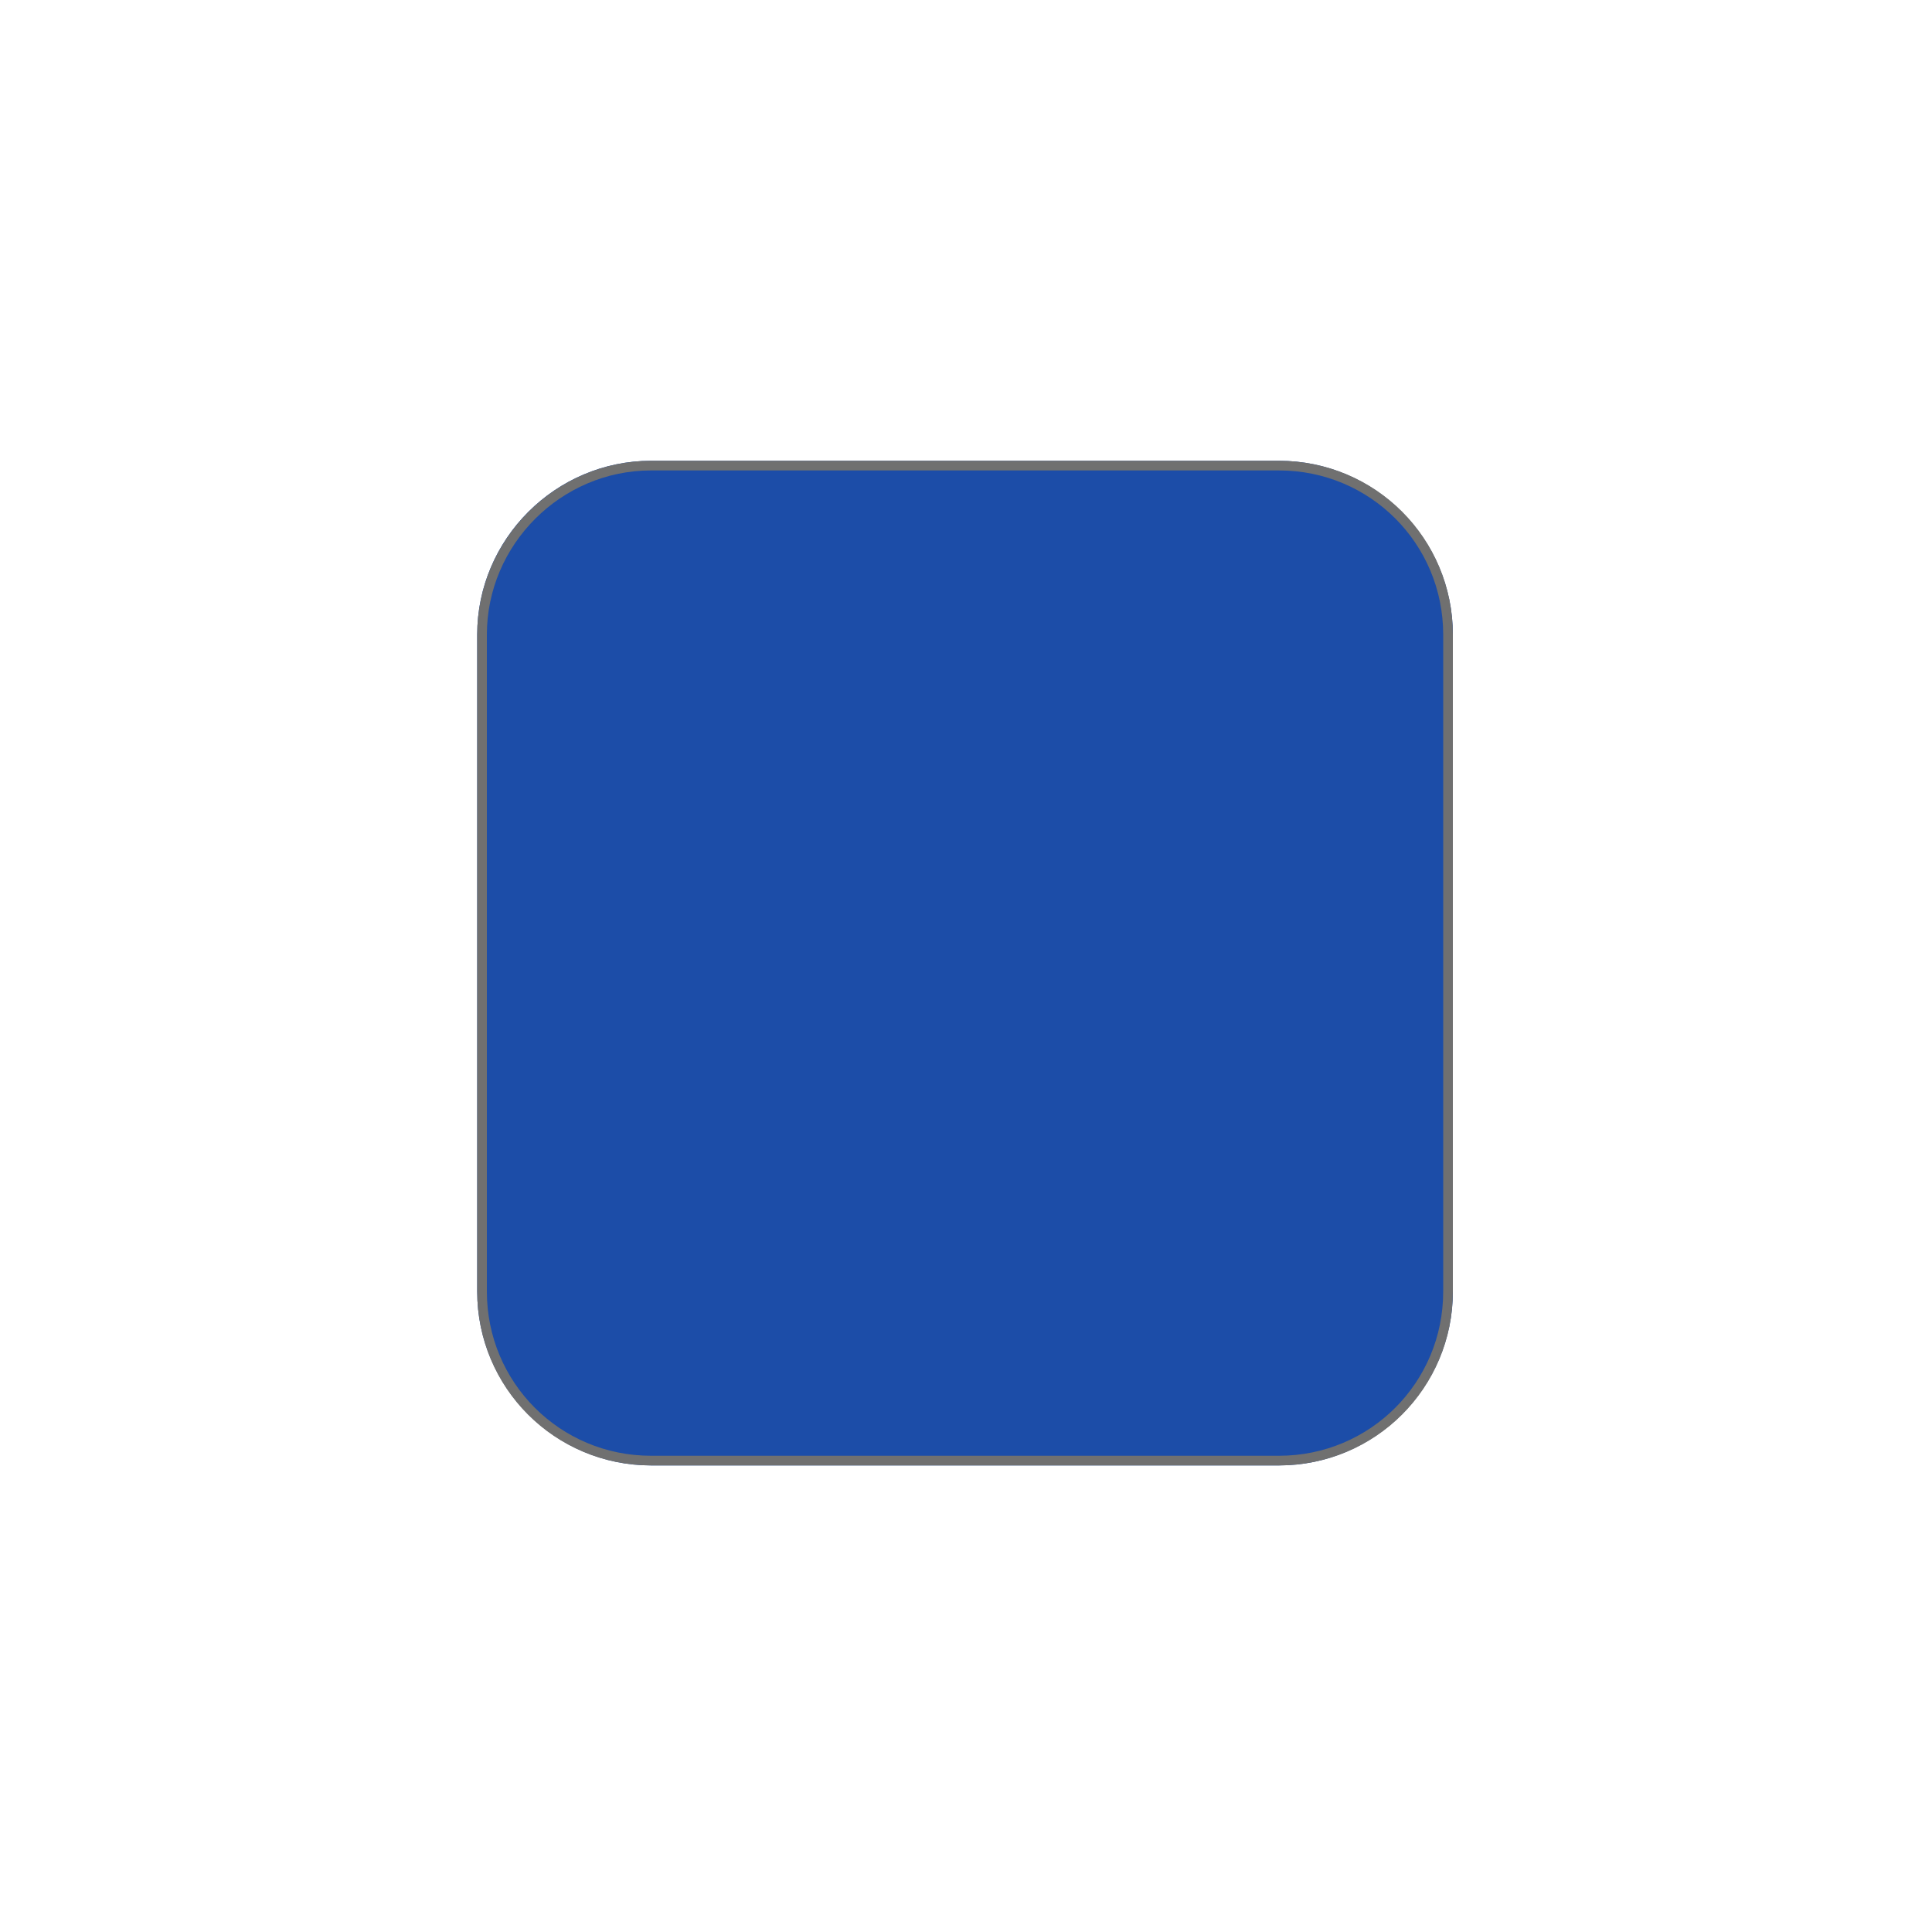 <?xml version="1.0" encoding="utf-8"?>
<!-- Generator: Adobe Illustrator 27.0.0, SVG Export Plug-In . SVG Version: 6.00 Build 0)  -->
<svg version="1.1" id="Ebene_1" xmlns="http://www.w3.org/2000/svg" xmlns:xlink="http://www.w3.org/1999/xlink" x="0px" y="0px"
	 viewBox="0 0 200 200" style="enable-background:new 0 0 200 200;" xml:space="preserve">
<style type="text/css">
	.st0{fill:#1C4DA8;}
	.st1{fill:none;stroke:#707070;}
</style>
<g id="Rechteck_30">
	<path class="st0" d="M67.4,47.7h65c9.9,0,18,8.1,18,18v68c0,9.9-8.1,18-18,18h-65c-9.9,0-18-8.1-18-18v-68
		C49.4,55.8,57.5,47.7,67.4,47.7z"/>
	<path class="st1" d="M67.4,48.2h65c9.7,0,17.5,7.8,17.5,17.5v68c0,9.7-7.8,17.5-17.5,17.5h-65c-9.7,0-17.5-7.8-17.5-17.5v-68
		C49.9,56.1,57.8,48.2,67.4,48.2z"/>
</g>
</svg>
